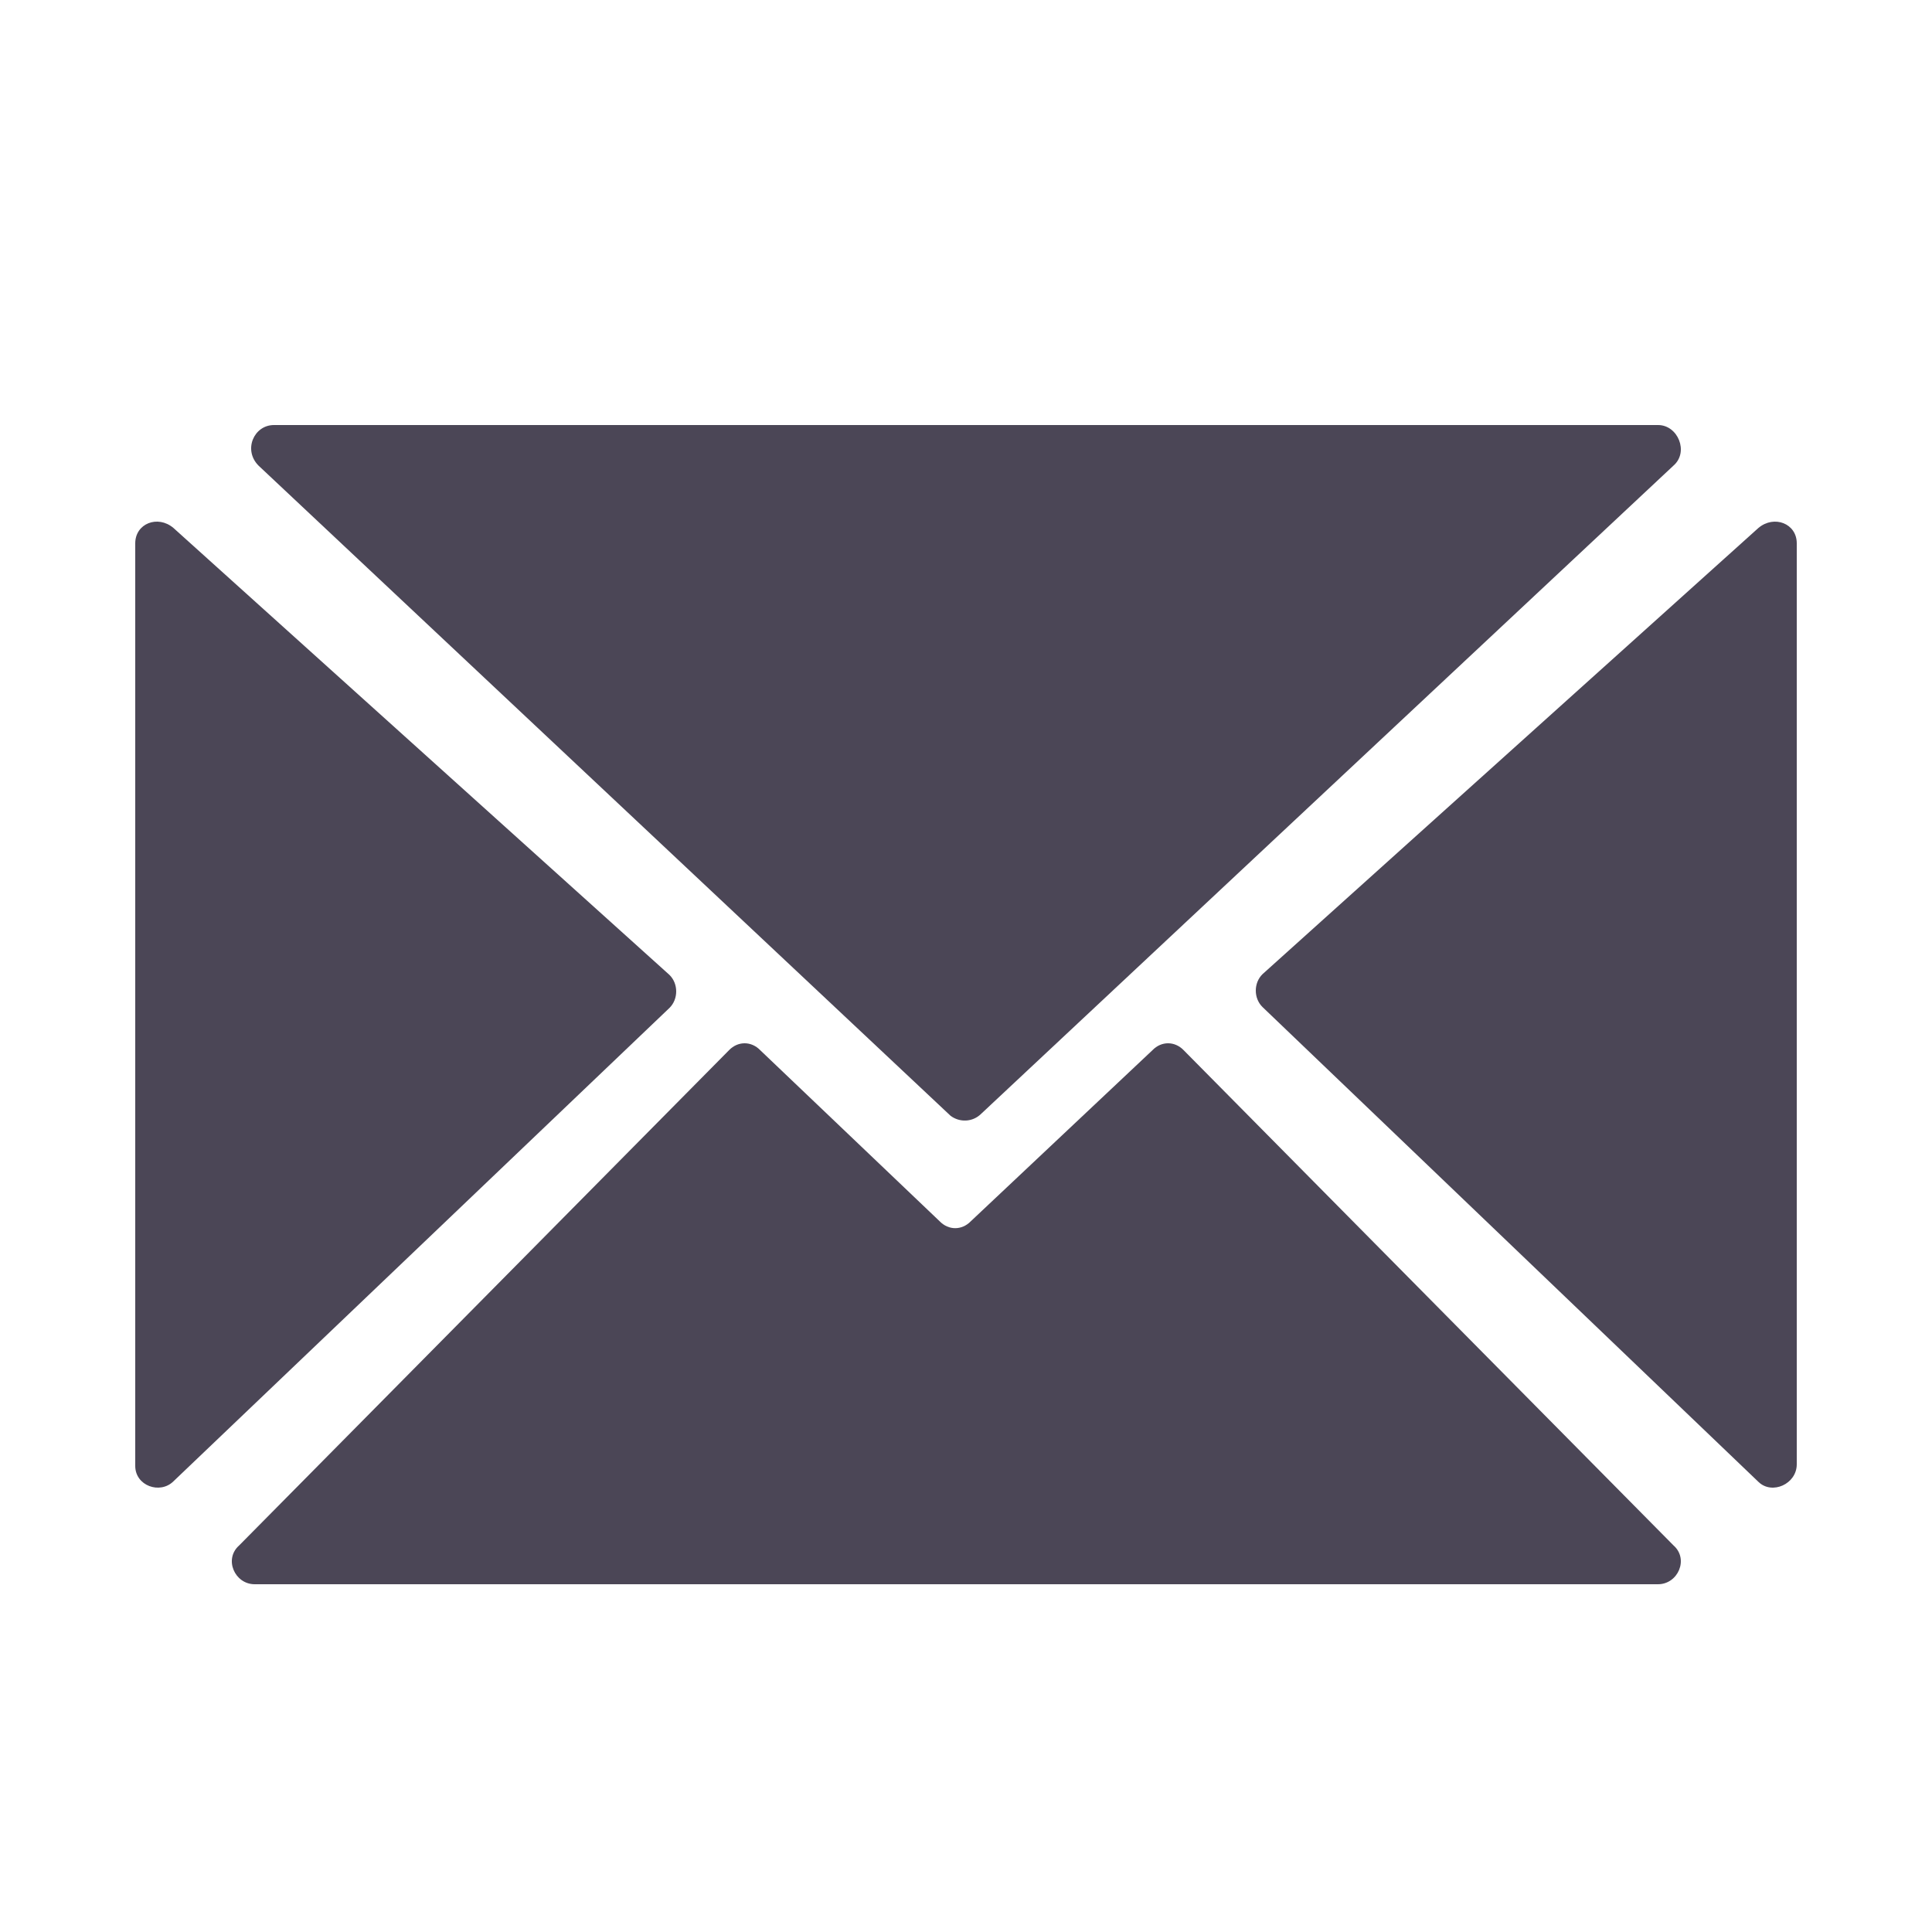 <?xml version="1.0" encoding="UTF-8"?>
<svg width="100px" height="100px" viewBox="0 0 100 100" version="1.1" xmlns="http://www.w3.org/2000/svg" xmlns:xlink="http://www.w3.org/1999/xlink">
    <!-- Generator: Sketch 51.3 (57544) - http://www.bohemiancoding.com/sketch -->
    <title>email</title>
    <desc>Created with Sketch.</desc>
    <defs></defs>
    <g id="Desktop" stroke="none" stroke-width="1" fill="none" fill-rule="evenodd">
        <g id="email" fill="#4B4656" fill-rule="nonzero">
            <g transform="translate(7, 22)" id="Shape">
                <path d="M43.801,35.635 L79.623,2.096 C80.424,1.397 79.852,0 78.822,0 L7.178,0 C6.148,0 5.576,1.281 6.377,2.096 L42.199,35.751 C42.657,36.1 43.343,36.1 43.801,35.635 Z"></path>
                <path d="M0,6.123 L0,53.877 C0,54.903 1.278,55.359 1.975,54.675 L27.651,30.171 C28.116,29.715 28.116,28.917 27.651,28.461 L1.975,5.325 C1.162,4.641 0,5.097 0,6.123 Z"></path>
                <path d="M86,53.792 L86,6.121 C86,5.097 84.833,4.642 84.017,5.325 L58.35,28.42 C57.883,28.876 57.883,29.672 58.35,30.127 L84.017,54.702 C84.717,55.385 86,54.816 86,53.792 Z"></path>
                <path d="M6.182,60 L78.818,60 C79.851,60 80.425,58.7 79.622,57.992 L54.262,32.354 C53.803,31.882 53.114,31.882 52.655,32.354 L43.246,41.215 C42.787,41.688 42.098,41.688 41.639,41.215 L32.345,32.354 C31.886,31.882 31.197,31.882 30.738,32.354 L5.378,57.992 C4.575,58.7 5.149,60 6.182,60 Z"></path>
            </g>
        </g>
    </g>
</svg>